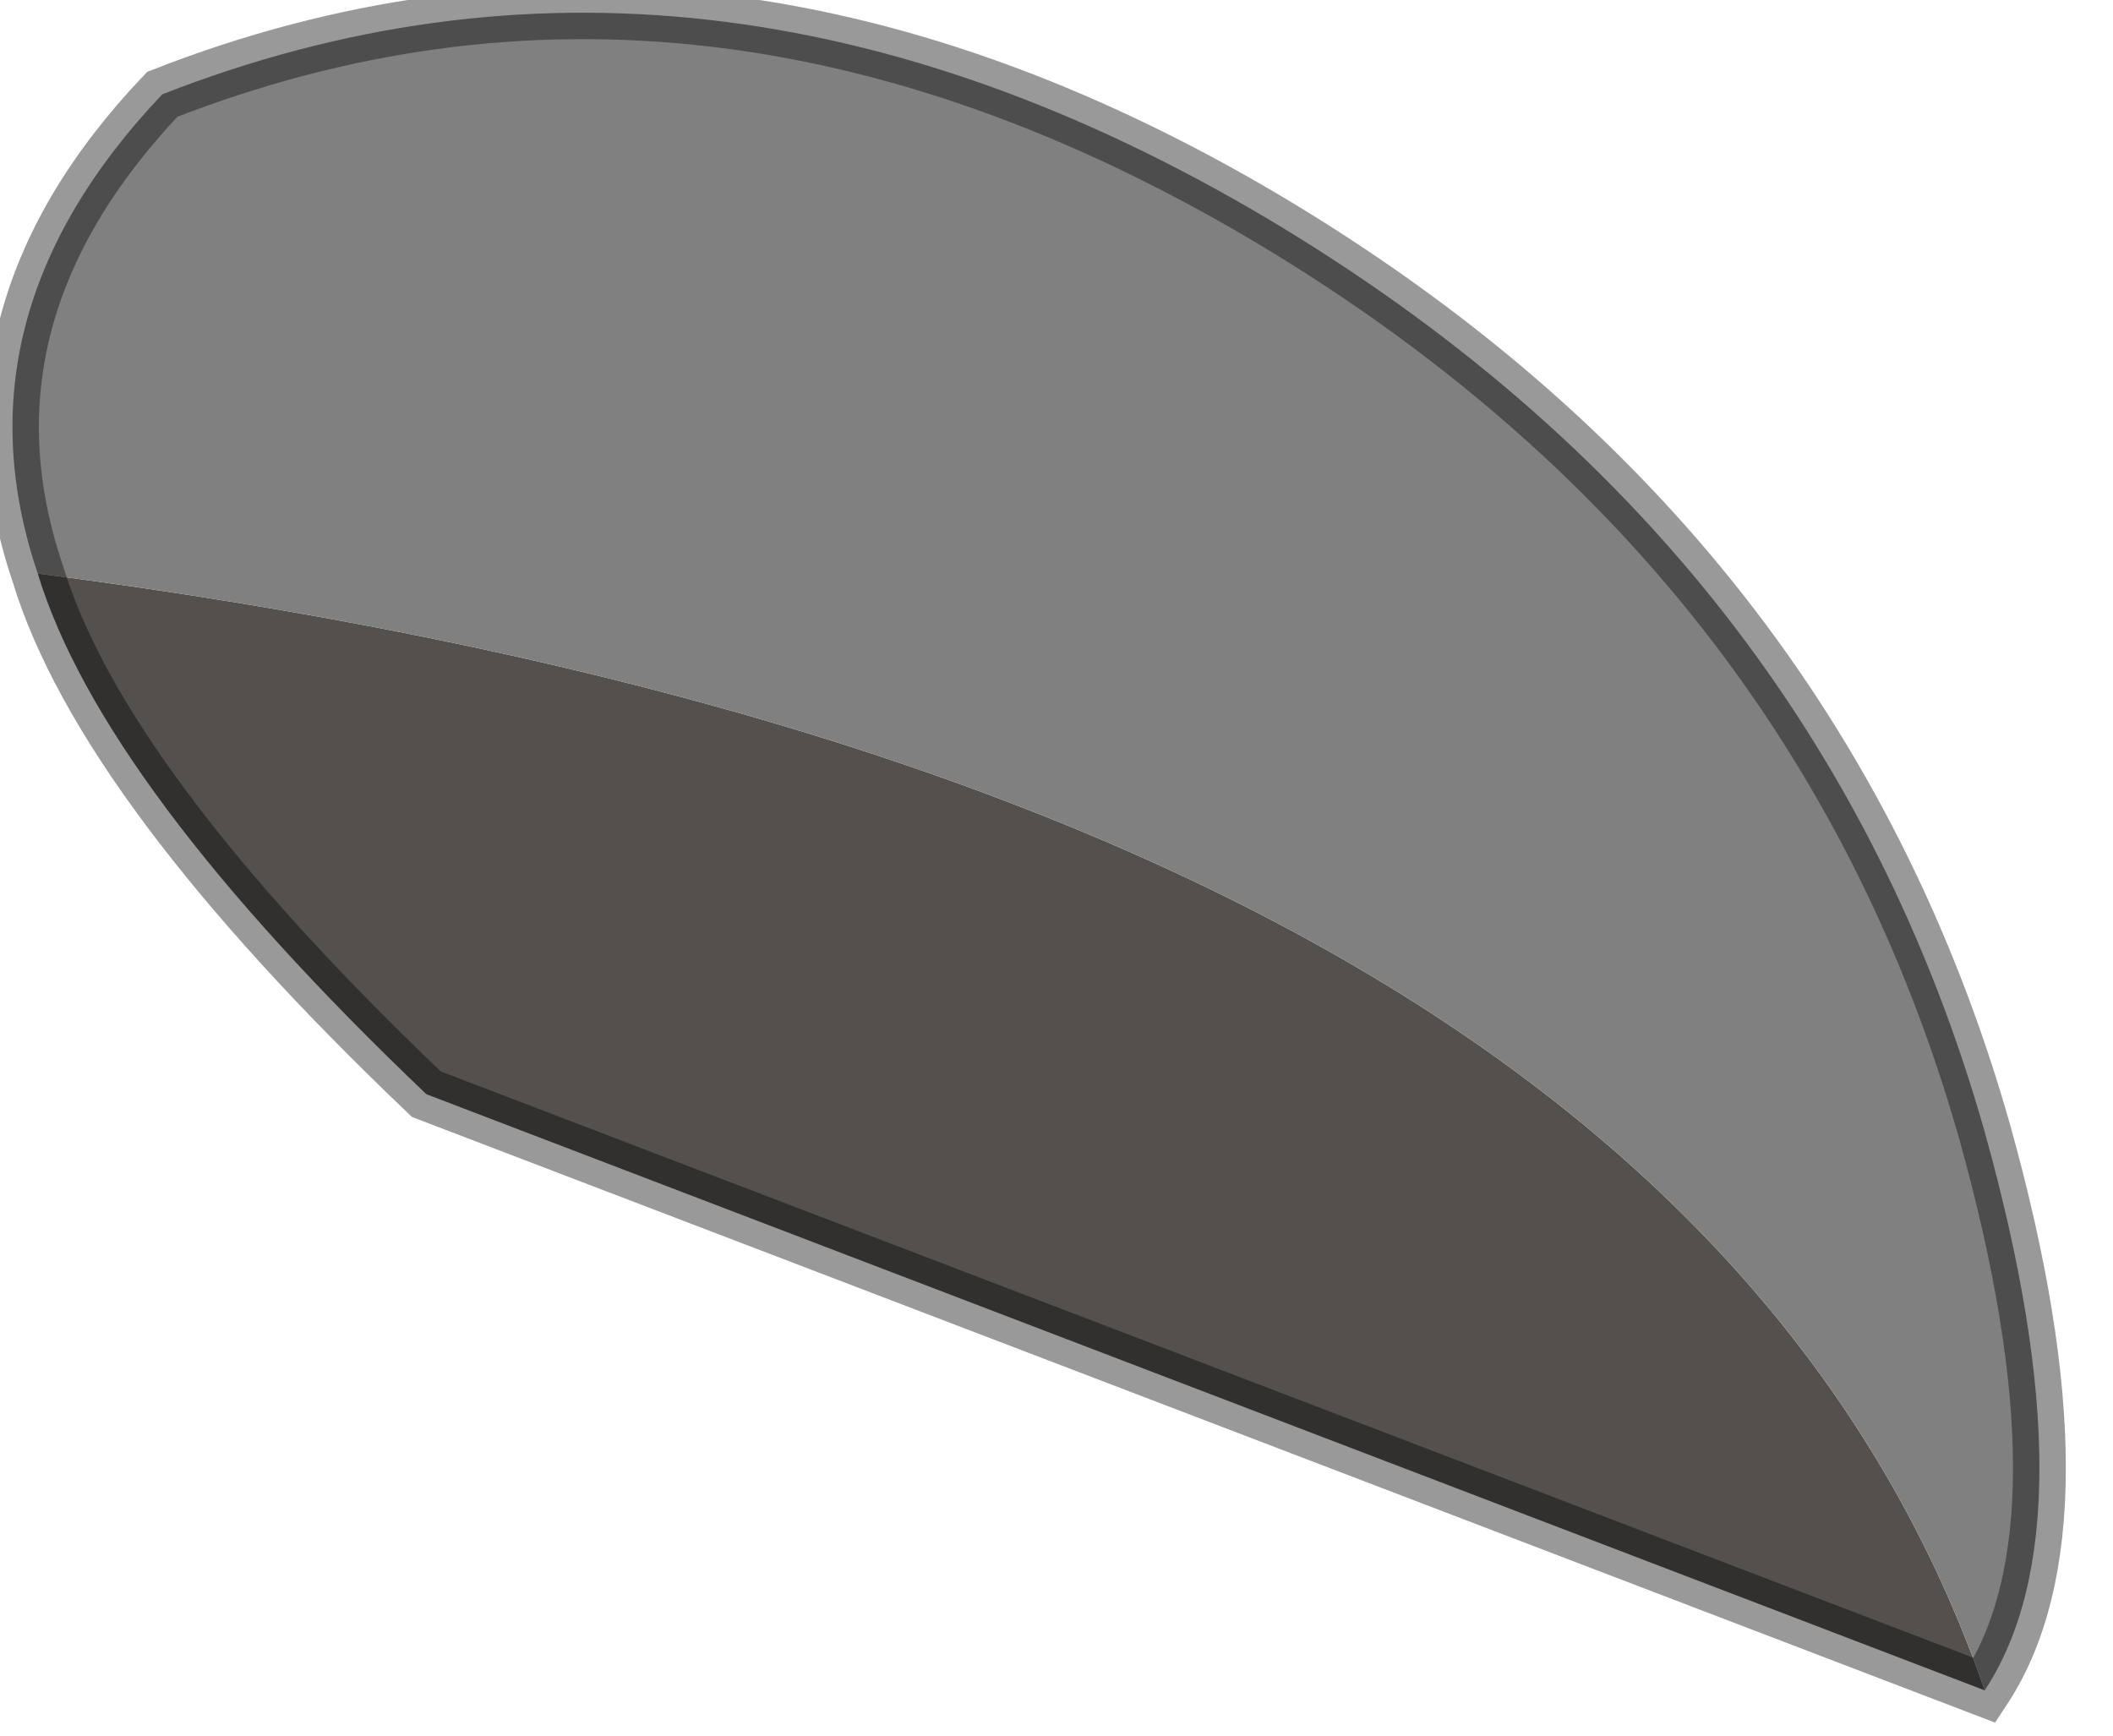 <?xml version="1.0" encoding="utf-8"?>
<svg version="1.1" id="Layer_1"
xmlns="http://www.w3.org/2000/svg"
xmlns:xlink="http://www.w3.org/1999/xlink"
width="28px" height="23px"
xml:space="preserve">
<g id="PathID_3606" transform="matrix(1, 0, 0, 1, 0.15, 0.15)">
<path style="fill:#54504E;fill-opacity:1" d="M26.15 22.25L5.5 14.35Q1.2 10.25 0.35 7.45Q22 10.25 26.15 22.25" />
<path style="fill:#808080;fill-opacity:1" d="M0.35 7.45Q-0.8 4.05 2 1.1Q9.15 -1.7 16.65 2.75Q23.95 7.1 26.15 14.85Q27.6 20.05 26.15 22.25Q22 10.25 0.35 7.45" />
<path style="fill:none;stroke-width:0.7;stroke-linecap:round;stroke-linejoin:miter;stroke-miterlimit:5;stroke:#000000;stroke-opacity:0.4" d="M0.35 7.45Q-0.8 4.05 2 1.1Q9.15 -1.7 16.65 2.75Q23.95 7.1 26.15 14.85Q27.6 20.05 26.15 22.25L5.5 14.35Q1.2 10.25 0.35 7.45z" />
</g>
</svg>
